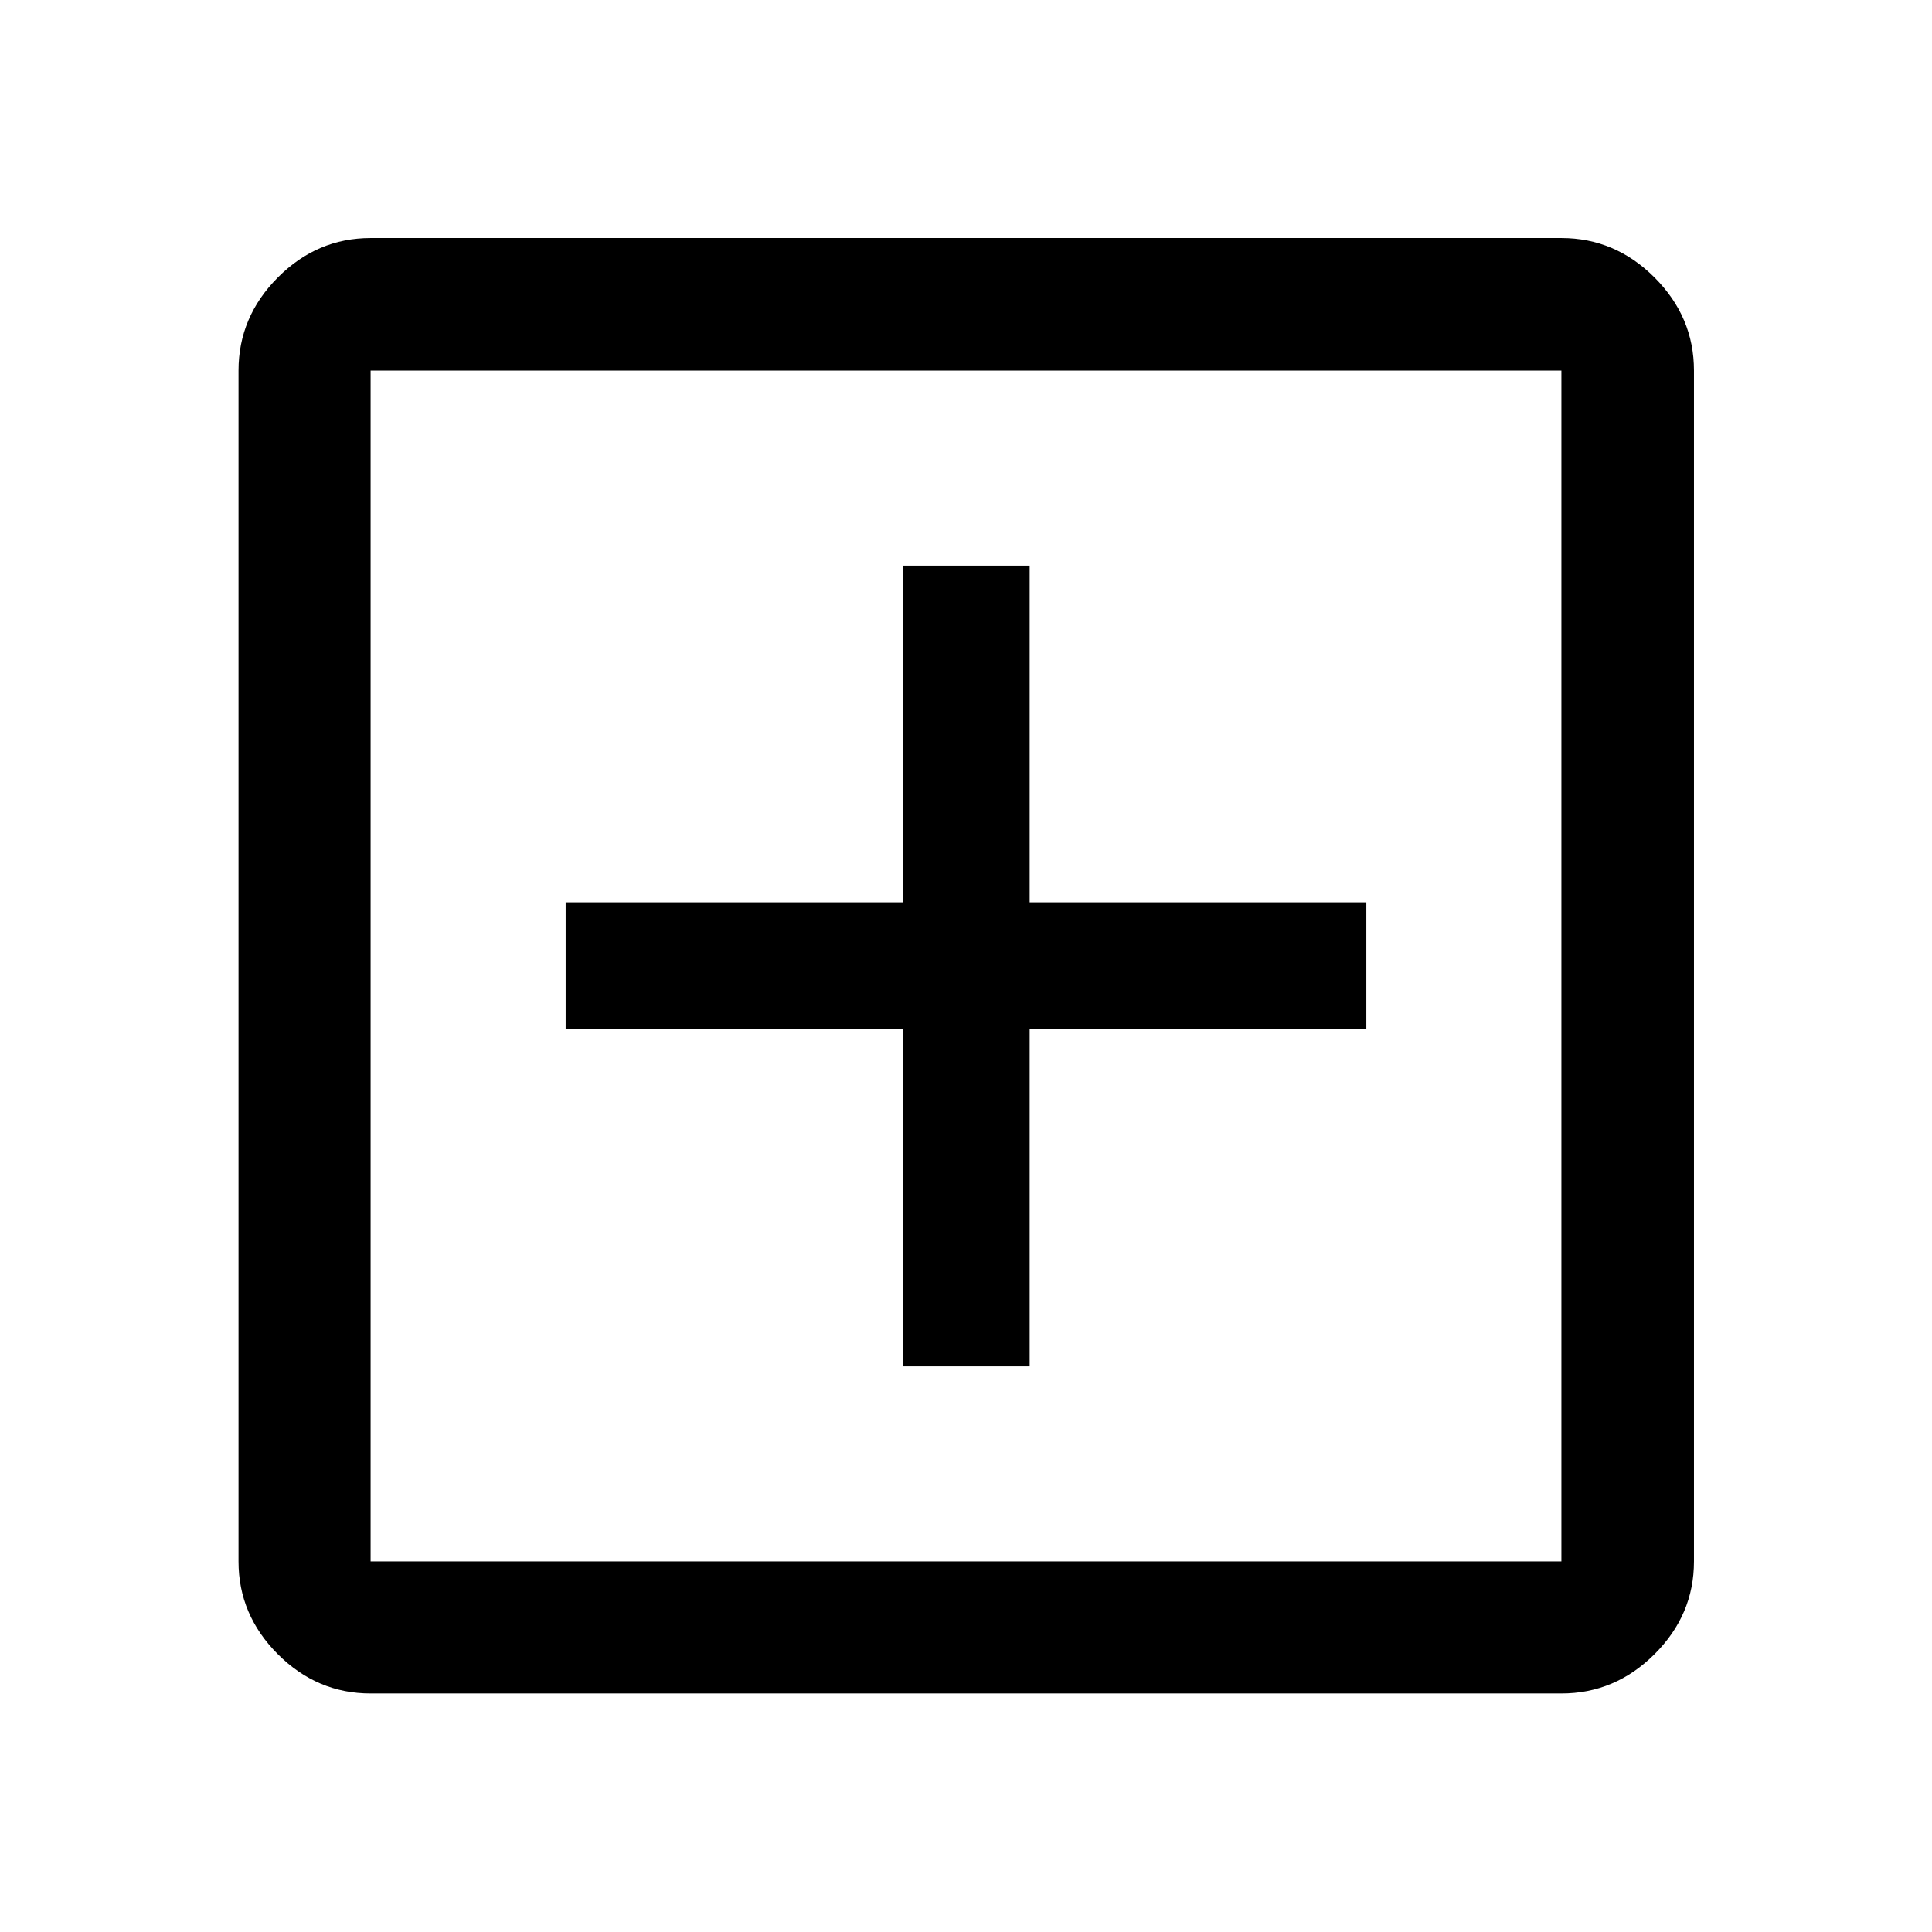 <svg xmlns="http://www.w3.org/2000/svg" height="48" viewBox="0 -960 960 960" width="48"><path d="M448.87-281.07h62.76v-167.8h167.3v-62.76h-167.3v-167.3h-62.76v167.3h-167.8v62.76h167.8v167.8ZM184.15-118.52q-26.57 0-46.1-19.53t-19.53-46.1v-591.7q0-26.66 19.53-46.27 19.53-19.6 46.1-19.6h591.7q26.66 0 46.27 19.6 19.6 19.61 19.6 46.27v591.7q0 26.57-19.6 46.1-19.61 19.53-46.27 19.53h-591.7Zm0-65.63h591.7v-591.7h-591.7v591.7Zm0-591.7v591.7-591.7Z"/></svg>